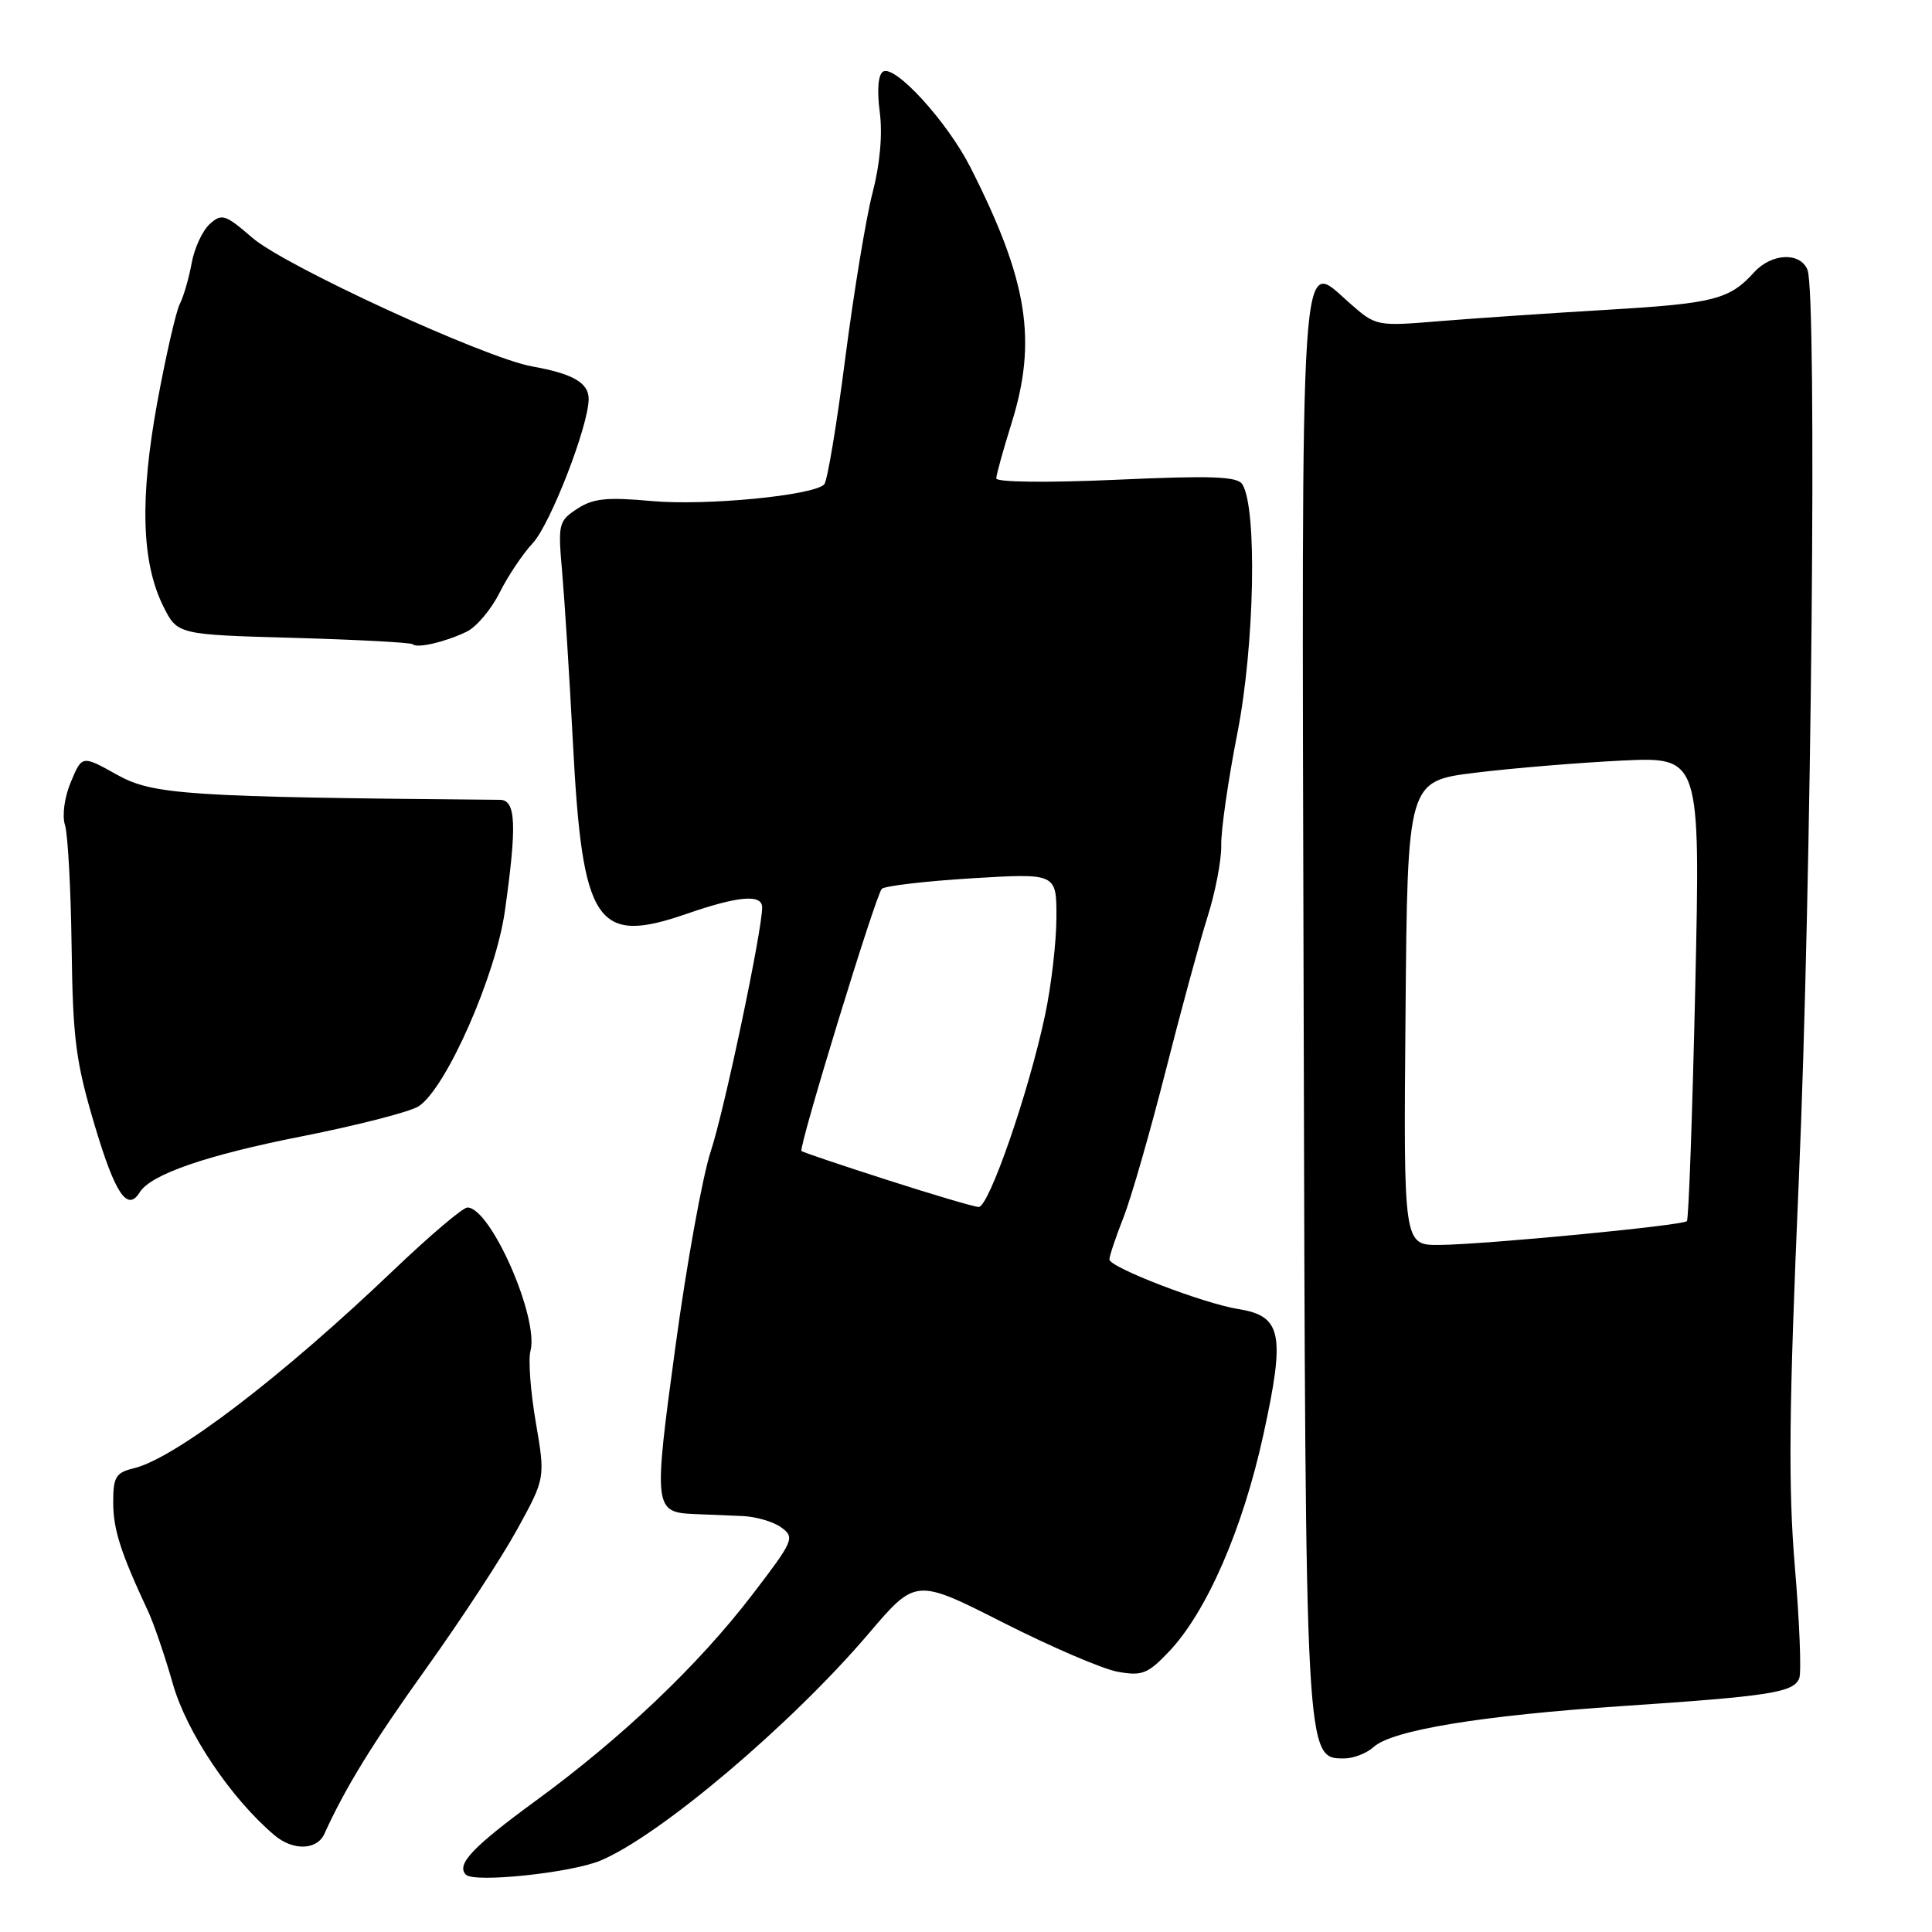 <?xml version="1.0" encoding="UTF-8" standalone="no"?>
<!DOCTYPE svg PUBLIC "-//W3C//DTD SVG 1.1//EN" "http://www.w3.org/Graphics/SVG/1.1/DTD/svg11.dtd" >
<svg xmlns="http://www.w3.org/2000/svg" xmlns:xlink="http://www.w3.org/1999/xlink" version="1.1" viewBox="0 0 256 256">
 <g >
 <path fill="currentColor"
d=" M 79.56 246.54 C 87.41 243.26 104.85 228.50 115.10 216.46 C 121.34 209.13 121.34 209.13 132.92 215.00 C 139.29 218.23 146.13 221.17 148.12 221.52 C 151.33 222.10 152.10 221.79 154.90 218.84 C 159.89 213.58 164.66 202.64 167.39 190.17 C 170.33 176.77 169.86 174.38 164.10 173.46 C 159.46 172.72 147.00 167.93 147.00 166.88 C 147.00 166.44 147.84 163.92 148.88 161.29 C 149.91 158.65 152.40 149.97 154.43 142.00 C 156.45 134.03 158.96 124.80 160.00 121.50 C 161.05 118.20 161.86 113.92 161.82 112.00 C 161.77 110.08 162.74 103.36 163.97 97.08 C 166.24 85.52 166.60 67.33 164.62 64.18 C 163.96 63.12 160.59 63.00 147.90 63.57 C 138.75 63.98 132.01 63.90 132.01 63.39 C 132.02 62.90 132.92 59.65 134.01 56.16 C 137.47 45.13 136.21 37.21 128.59 22.18 C 125.53 16.14 118.58 8.52 117.01 9.49 C 116.36 9.90 116.19 11.94 116.57 14.82 C 116.96 17.78 116.61 21.74 115.61 25.58 C 114.74 28.92 113.12 38.81 111.99 47.55 C 110.87 56.29 109.62 63.78 109.21 64.19 C 107.73 65.67 93.47 67.04 86.34 66.39 C 80.40 65.85 78.58 66.04 76.48 67.42 C 74.01 69.04 73.92 69.41 74.49 75.81 C 74.81 79.49 75.46 89.70 75.92 98.50 C 77.17 122.46 79.01 125.23 90.95 121.10 C 97.85 118.71 101.00 118.44 100.99 120.25 C 100.98 123.38 95.96 147.21 94.18 152.55 C 93.10 155.82 90.99 167.43 89.51 178.35 C 86.57 199.88 86.63 200.40 92.05 200.62 C 93.67 200.69 96.49 200.81 98.31 200.88 C 100.13 200.94 102.48 201.63 103.53 202.40 C 105.35 203.73 105.17 204.14 99.67 211.32 C 92.54 220.63 82.42 230.26 70.95 238.64 C 62.60 244.75 60.41 247.07 61.74 248.41 C 62.85 249.51 75.66 248.17 79.56 246.54 Z  M 42.98 243.00 C 45.77 236.85 49.40 230.95 56.53 220.99 C 61.06 214.66 66.46 206.42 68.52 202.67 C 72.26 195.86 72.26 195.86 71.00 188.49 C 70.30 184.43 69.98 180.17 70.29 179.01 C 71.44 174.62 65.01 160.00 61.93 160.00 C 61.33 160.00 56.94 163.73 52.17 168.28 C 37.34 182.45 23.24 193.21 17.75 194.55 C 15.34 195.13 15.00 195.70 15.00 199.07 C 15.00 202.64 15.97 205.68 19.62 213.50 C 20.39 215.15 21.87 219.49 22.91 223.14 C 24.74 229.57 30.59 238.29 36.37 243.18 C 38.83 245.26 41.99 245.17 42.98 243.00 Z  M 182.02 231.48 C 184.48 229.25 196.29 227.31 215.00 226.06 C 234.56 224.75 237.68 224.26 238.41 222.38 C 238.71 221.60 238.45 214.97 237.83 207.63 C 236.94 197.01 237.04 186.62 238.35 156.40 C 240.04 117.52 240.79 38.88 239.50 35.75 C 238.52 33.36 234.72 33.55 232.42 36.09 C 229.17 39.68 227.09 40.21 213.10 41.04 C 205.62 41.48 195.64 42.16 190.93 42.54 C 182.35 43.25 182.35 43.25 178.80 40.13 C 172.17 34.31 172.47 29.64 172.74 133.15 C 172.99 233.63 172.96 233.00 178.12 233.00 C 179.34 233.00 181.10 232.32 182.02 231.48 Z  M 18.51 157.99 C 19.98 155.61 27.37 153.06 40.00 150.57 C 47.42 149.10 54.40 147.31 55.50 146.57 C 59.14 144.15 65.70 129.27 66.90 120.71 C 68.51 109.28 68.37 106.00 66.25 105.98 C 24.82 105.62 20.27 105.32 15.51 102.66 C 10.87 100.07 10.87 100.07 9.39 103.61 C 8.54 105.63 8.21 108.08 8.61 109.32 C 8.99 110.52 9.39 117.80 9.49 125.50 C 9.65 137.75 10.04 140.72 12.59 149.25 C 15.27 158.22 16.89 160.61 18.51 157.99 Z  M 61.84 83.70 C 63.13 83.08 65.09 80.75 66.20 78.53 C 67.31 76.31 69.29 73.36 70.60 71.96 C 72.93 69.46 78.00 56.39 78.00 52.86 C 78.00 50.72 75.90 49.51 70.50 48.55 C 64.23 47.42 37.78 35.26 33.44 31.51 C 29.83 28.39 29.38 28.25 27.78 29.70 C 26.82 30.57 25.75 32.90 25.39 34.89 C 25.03 36.87 24.33 39.29 23.83 40.26 C 23.33 41.23 21.99 47.08 20.85 53.26 C 18.51 66.04 18.75 74.50 21.62 80.30 C 23.50 84.09 23.50 84.09 38.90 84.52 C 47.36 84.76 54.48 85.14 54.70 85.37 C 55.27 85.94 59.03 85.06 61.84 83.70 Z  M 117.50 156.33 C 111.45 154.39 106.37 152.67 106.20 152.52 C 105.77 152.11 116.02 118.63 116.84 117.78 C 117.22 117.39 122.59 116.76 128.77 116.38 C 140.00 115.70 140.00 115.70 139.98 121.60 C 139.97 124.84 139.30 130.65 138.48 134.49 C 136.32 144.72 131.02 160.01 129.67 159.93 C 129.03 159.90 123.55 158.28 117.50 156.33 Z  M 186.24 134.25 C 186.50 103.50 186.50 103.50 195.50 102.39 C 200.45 101.78 209.18 101.06 214.91 100.78 C 225.31 100.29 225.31 100.29 224.63 130.84 C 224.25 147.64 223.76 161.58 223.52 161.81 C 222.94 162.39 196.71 164.91 190.74 164.96 C 185.97 165.00 185.97 165.00 186.24 134.25 Z "/>
</g>
</svg>